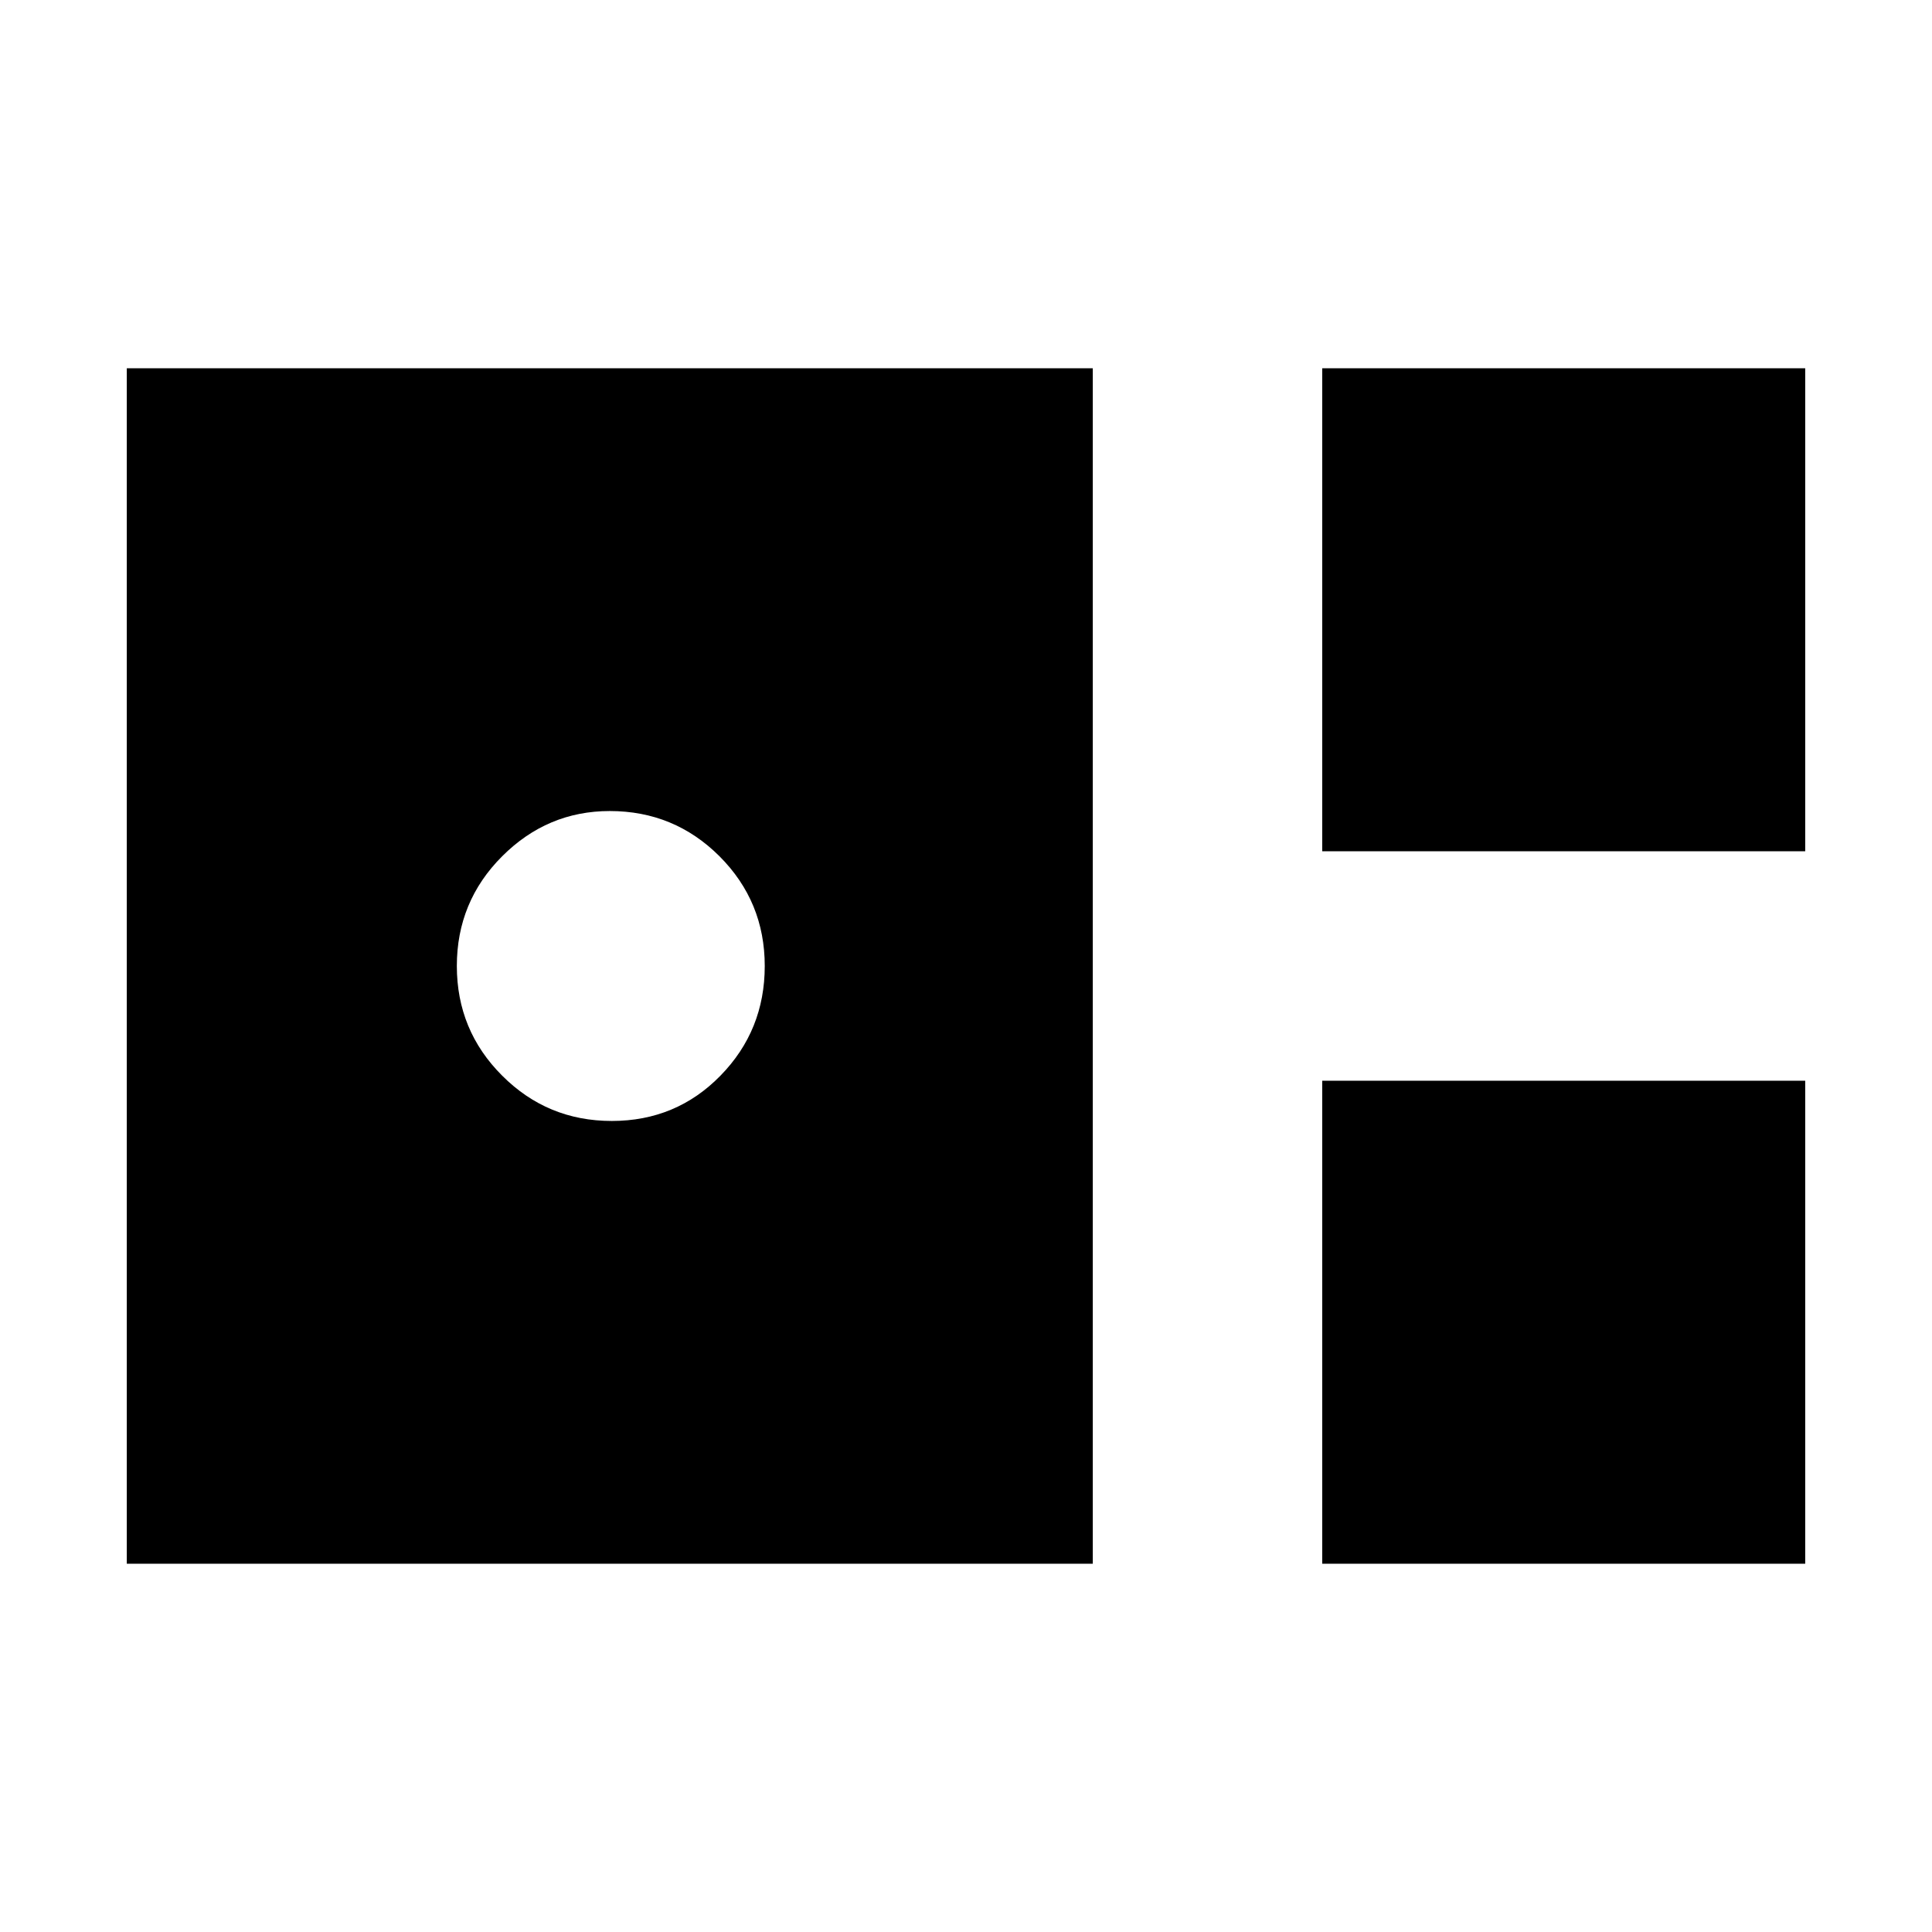 <svg xmlns="http://www.w3.org/2000/svg" height="24" width="24"><path d="M16.425 10.575v-6h6v6Zm-14.85 8.85V4.575h12v14.85Zm6.025-5.5q.8 0 1.35-.563Q9.5 12.8 9.5 12t-.562-1.363q-.563-.562-1.363-.562-.775 0-1.337.562-.563.563-.563 1.363t.563 1.362q.562.563 1.362.563Zm8.825 5.5v-6h6v6Z"/></svg>